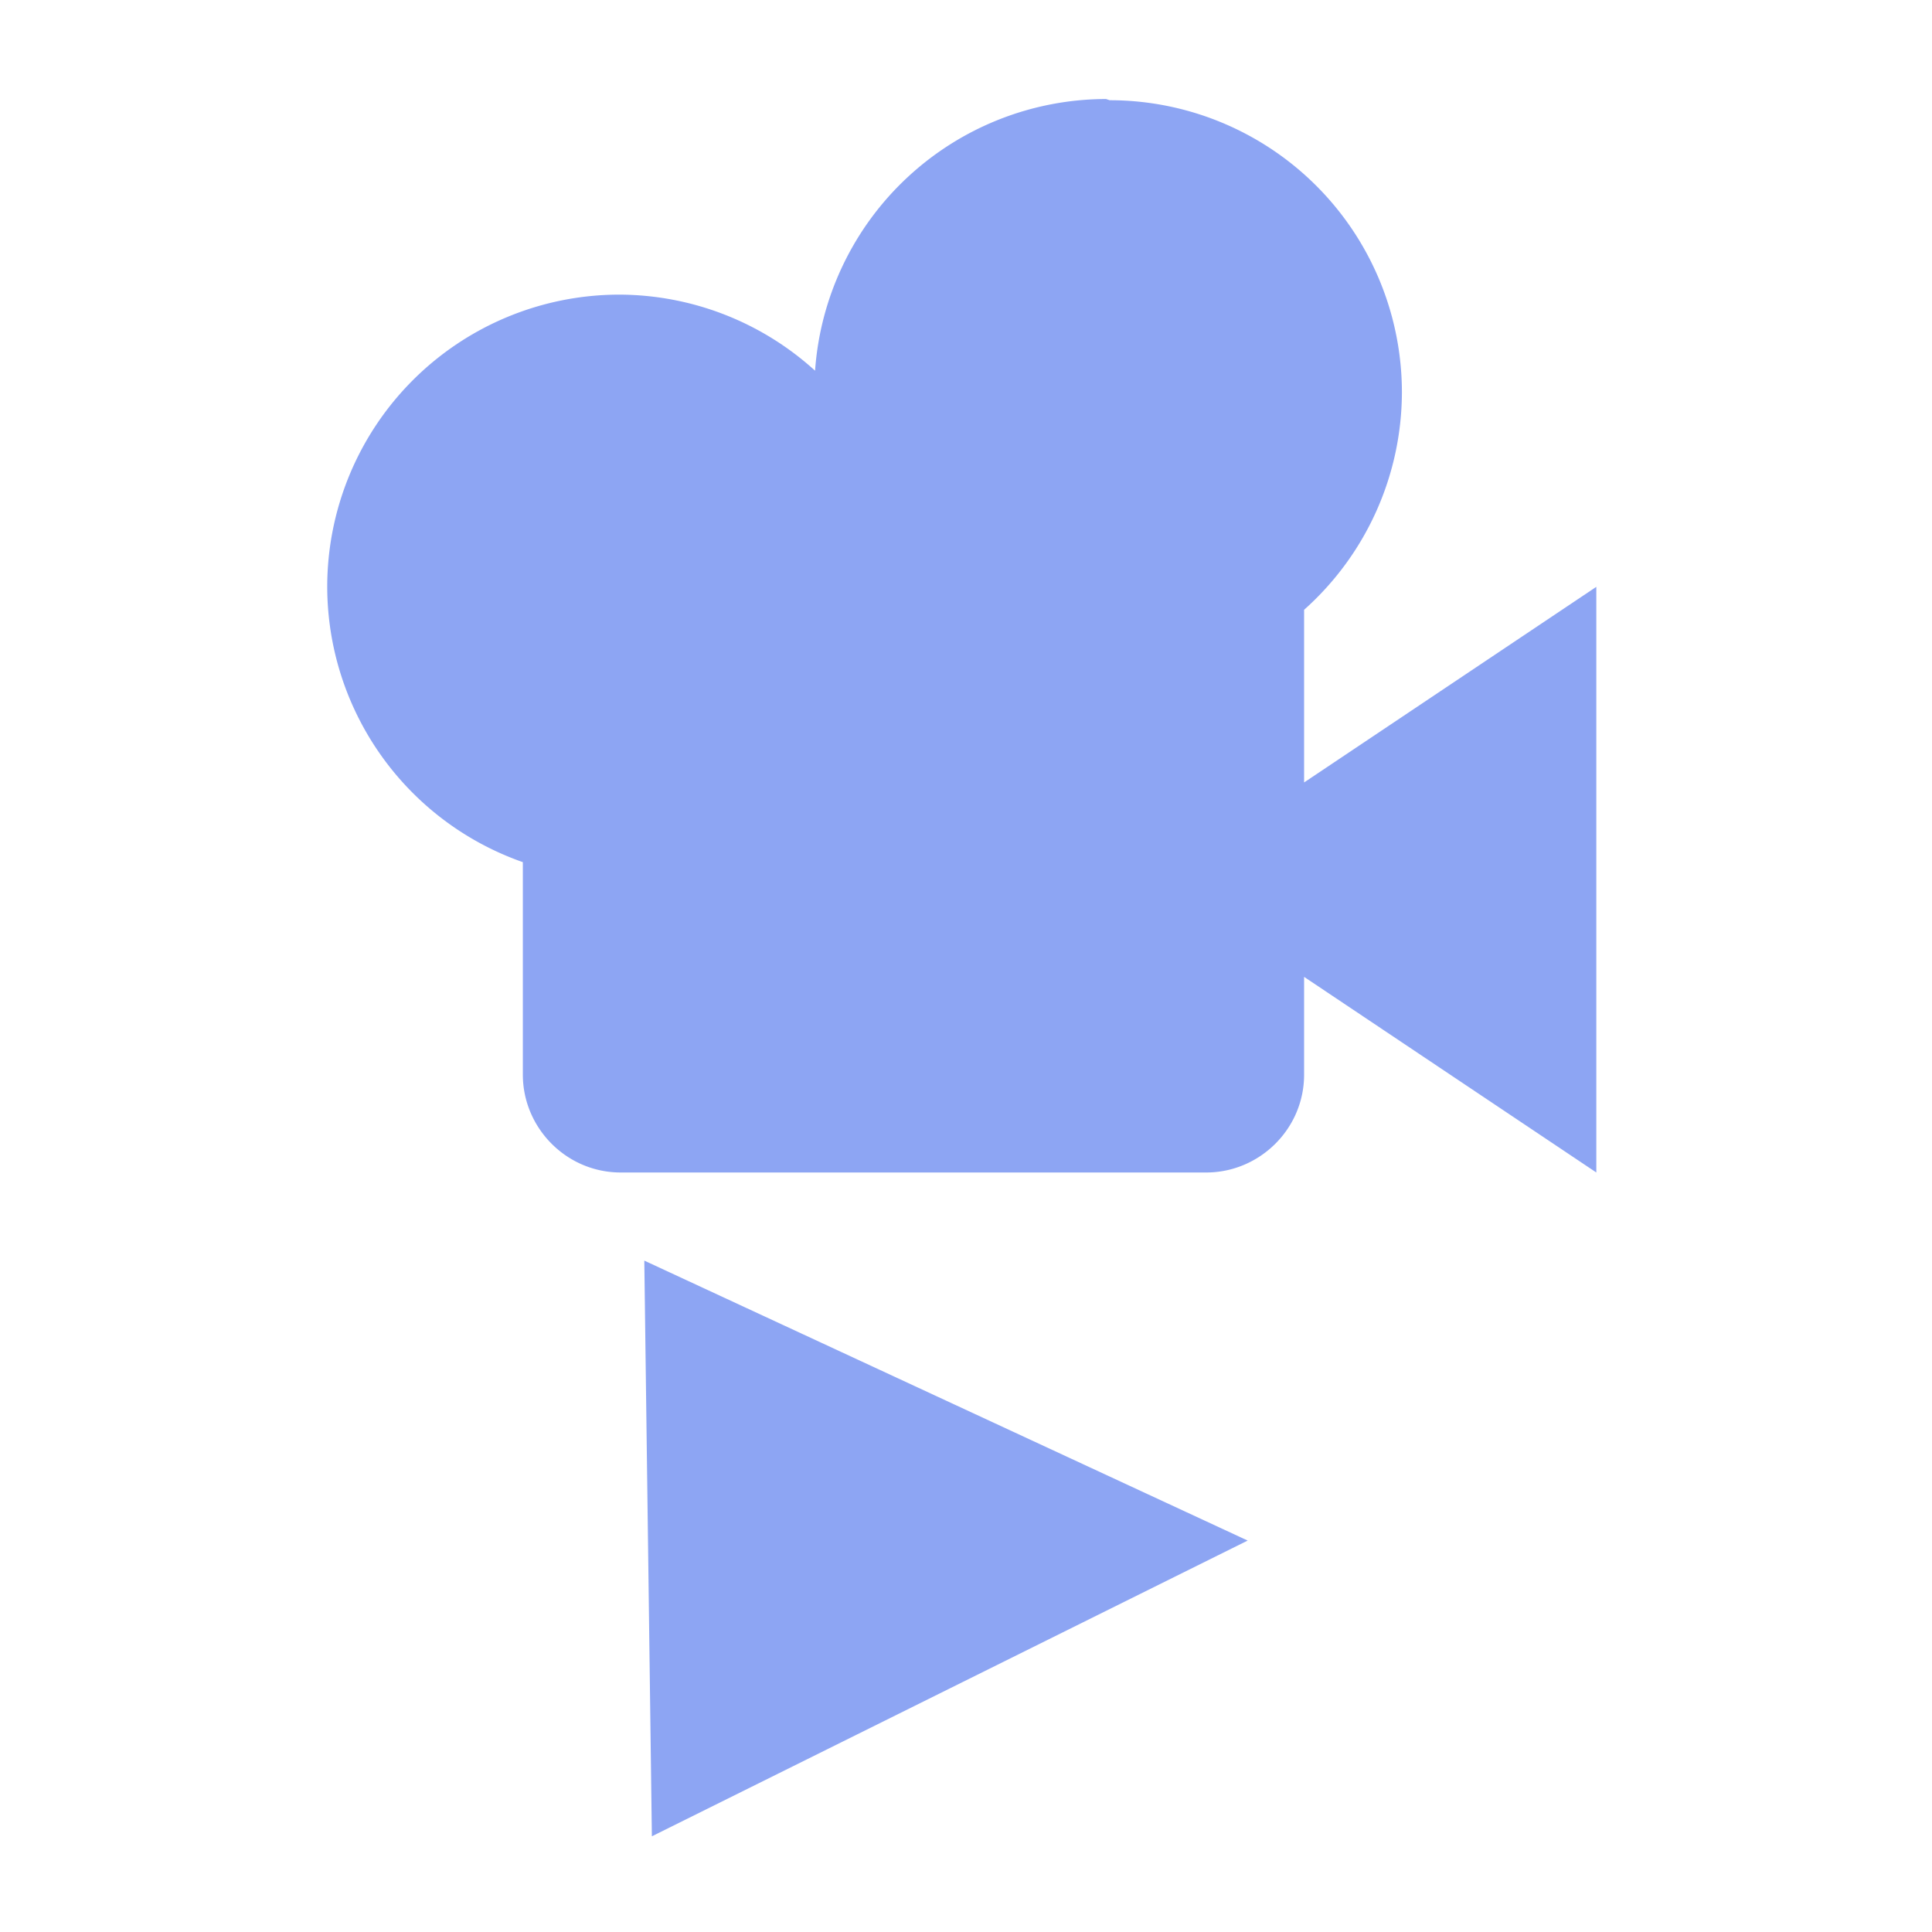 <?xml version="1.0"?>
<svg width="16" height="16" xmlns="http://www.w3.org/2000/svg" xmlns:svg="http://www.w3.org/2000/svg">

 <g class="layer">
  <title>Layer 1</title>
  <path d="m9.16,0.82a2.42,2.42 0 0 0 -2.41,2.25a2.42,2.42 0 0 0 -1.62,-0.63a2.42,2.42 0 0 0 -2.42,2.42a2.42,2.42 0 0 0 1.62,2.28l0,1.76c0,0.44 0.36,0.81 0.81,0.81l4.85,0c0.44,0 0.81,-0.36 0.81,-0.81l0,-0.81l2.42,1.62l0,-4.85l-2.42,1.62l0,-1.43a2.42,2.42 0 0 0 0.81,-1.8a2.42,2.42 0 0 0 -2.42,-2.42z" fill="#8da5f3" id="svg_1" starRadiusMultiplier="2"/>
  <polygon cx="4.15" cy="12.6" fill="#8da5f3" id="svg_2" orient="point" point="3" points="7.85,10.308 9.042,12.791 10.234,15.274 7.85,15.274 5.466,15.274 6.658,12.791 7.85,10.308 9.042,12.791 " r="11.04" r2="5.52" radialshift="0" shape="star" starRadiusMultiplier="2" stroke="null" stroke-width="NaN" transform="rotate(89.246, 7.85, 12.791)"/>
 </g>
</svg>